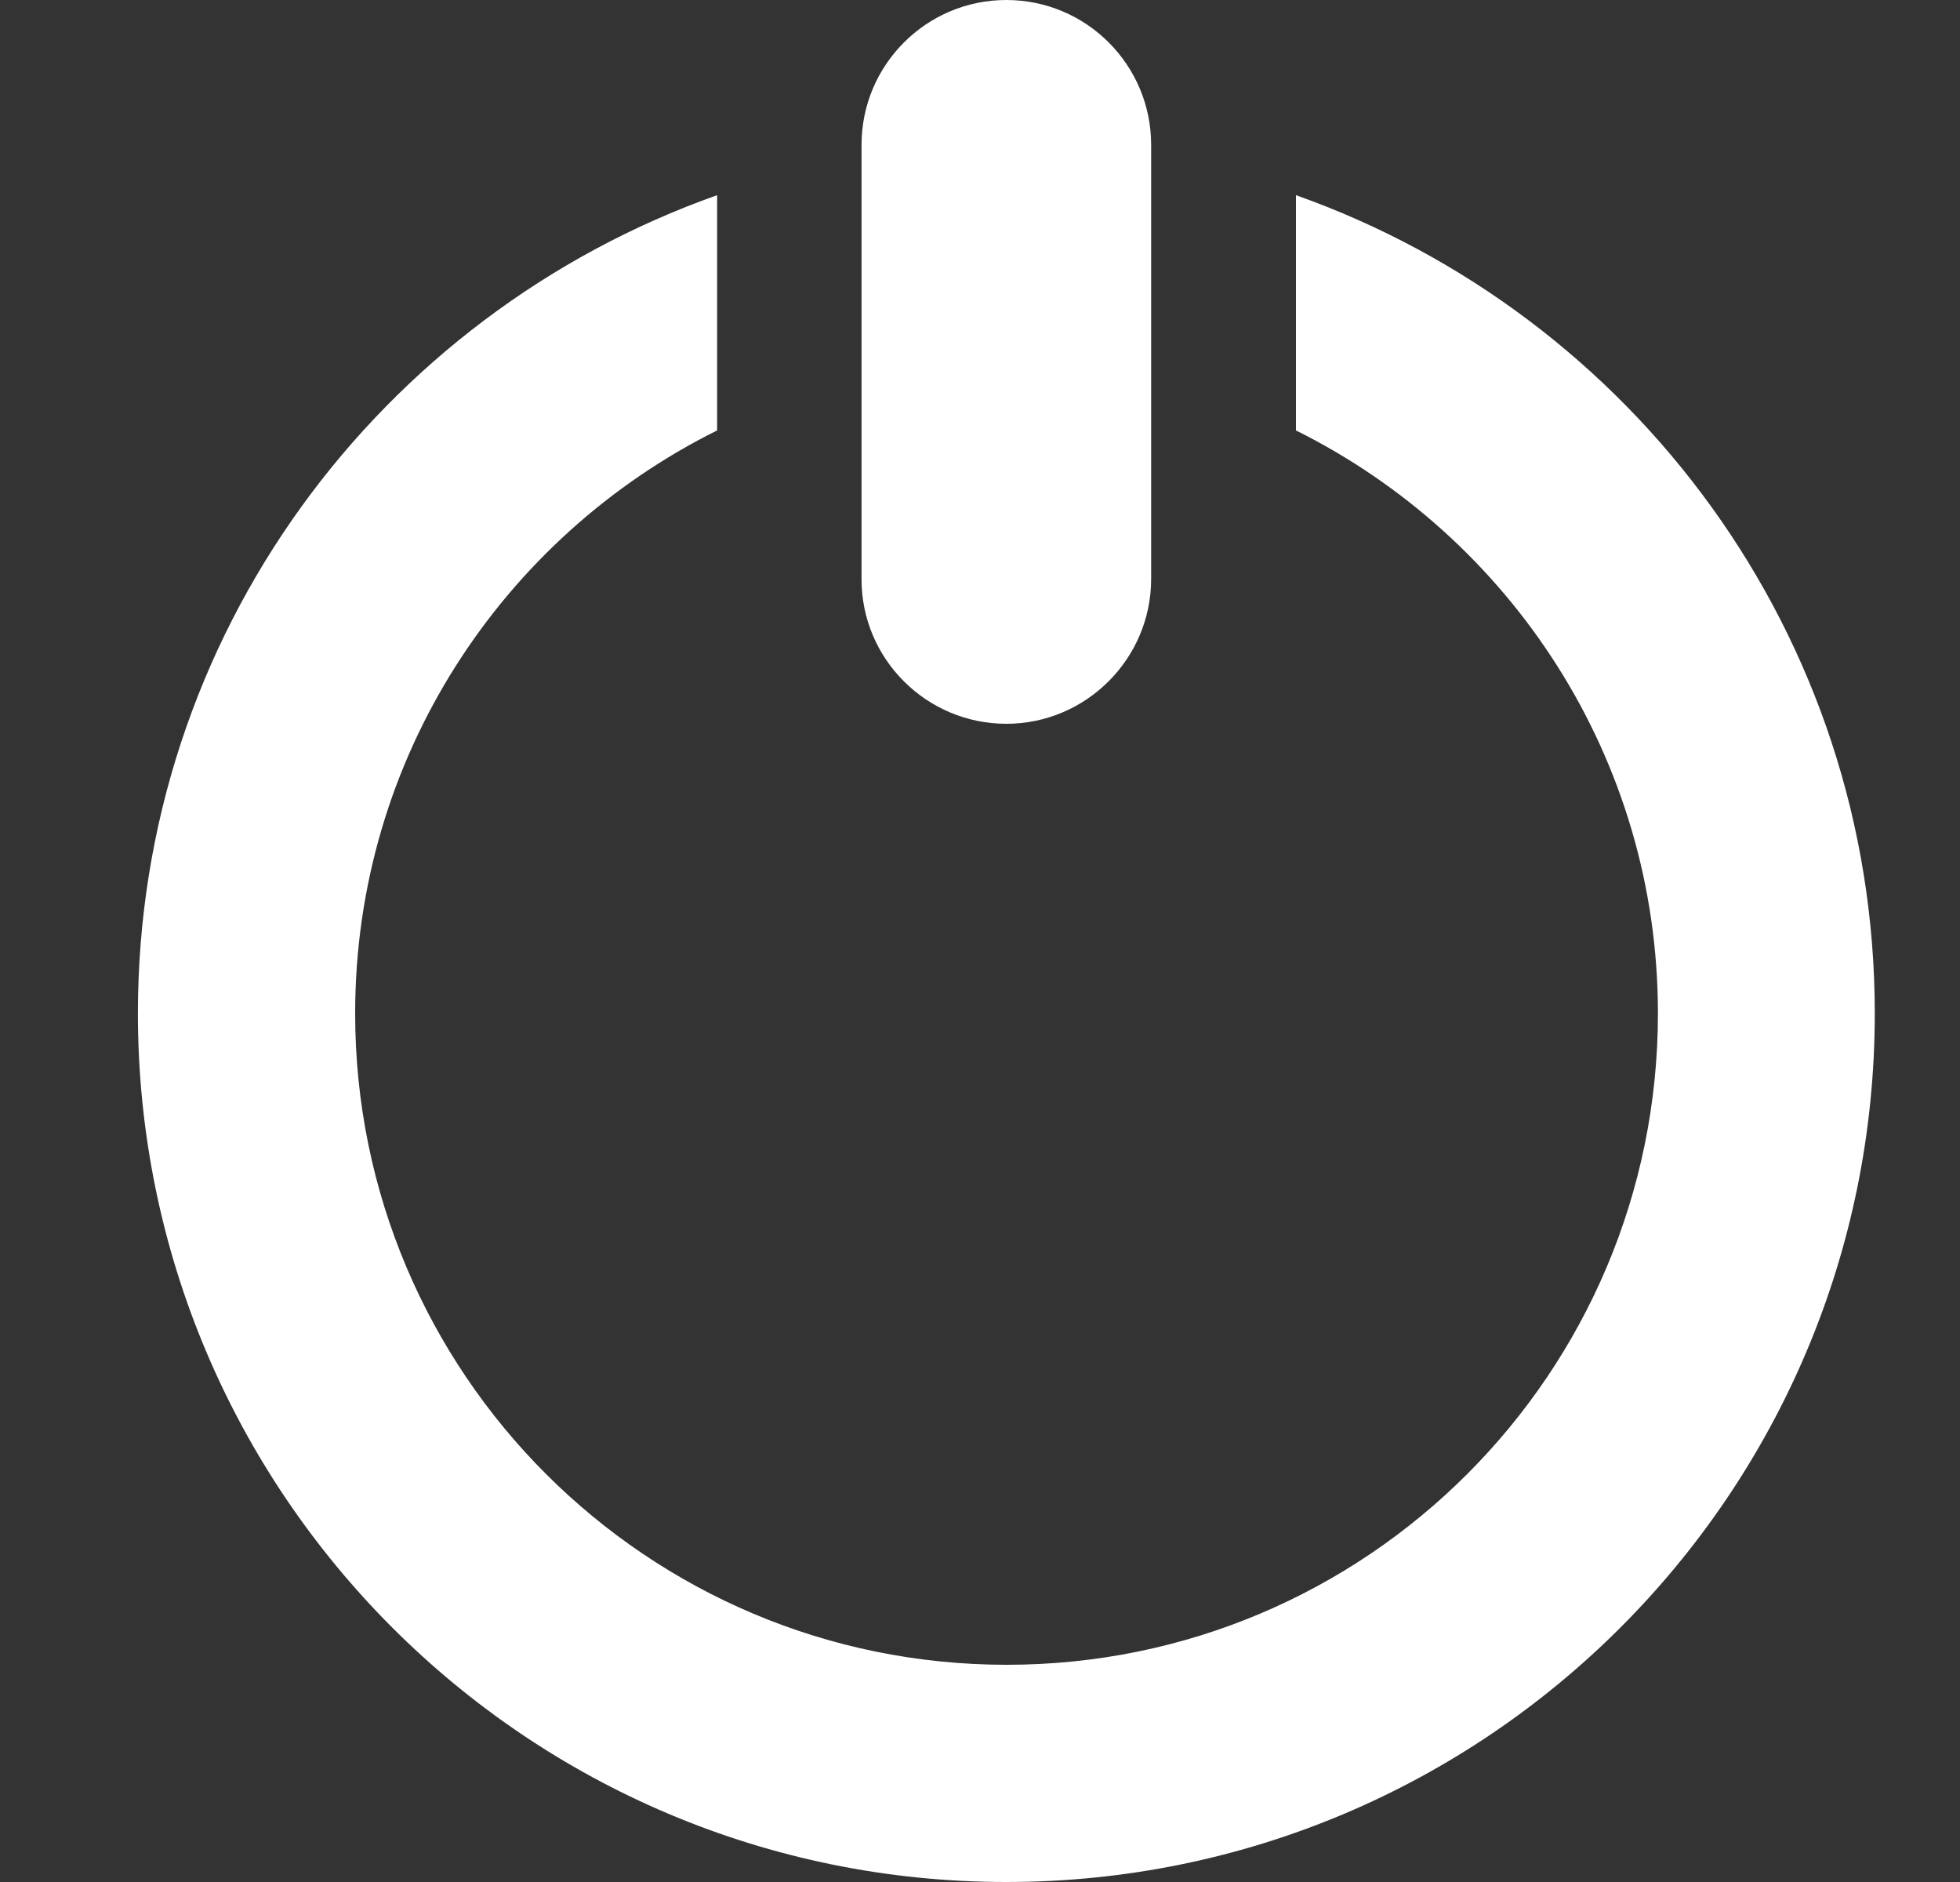 <svg width="25" height="24" viewBox="0 0 25 24" fill="none" xmlns="http://www.w3.org/2000/svg">
<rect x="0" y="0" width="25" height="24" fill="#333333" stroke="none"/>
<path d="M16.53 2.489V5.489C19.262 6.848 21.147 9.661 21.147 12.923C21.147 17.512 17.43 21.23 12.841 21.23C8.252 21.23 4.53 17.512 4.53 12.923C4.53 9.661 6.414 6.848 9.147 5.489V2.489C4.844 4.013 1.759 8.1 1.759 12.923C1.759 19.041 6.719 24 12.836 24C18.953 24 23.913 19.041 23.913 12.923C23.913 8.1 20.828 4.013 16.53 2.489ZM12.836 9.23C13.853 9.23 14.683 8.4 14.683 7.383V1.847C14.683 0.83 13.858 0 12.836 0C11.814 0 10.989 0.83 10.989 1.847V7.388C10.989 8.405 11.819 9.23 12.836 9.23Z" fill="white"/>
</svg>
